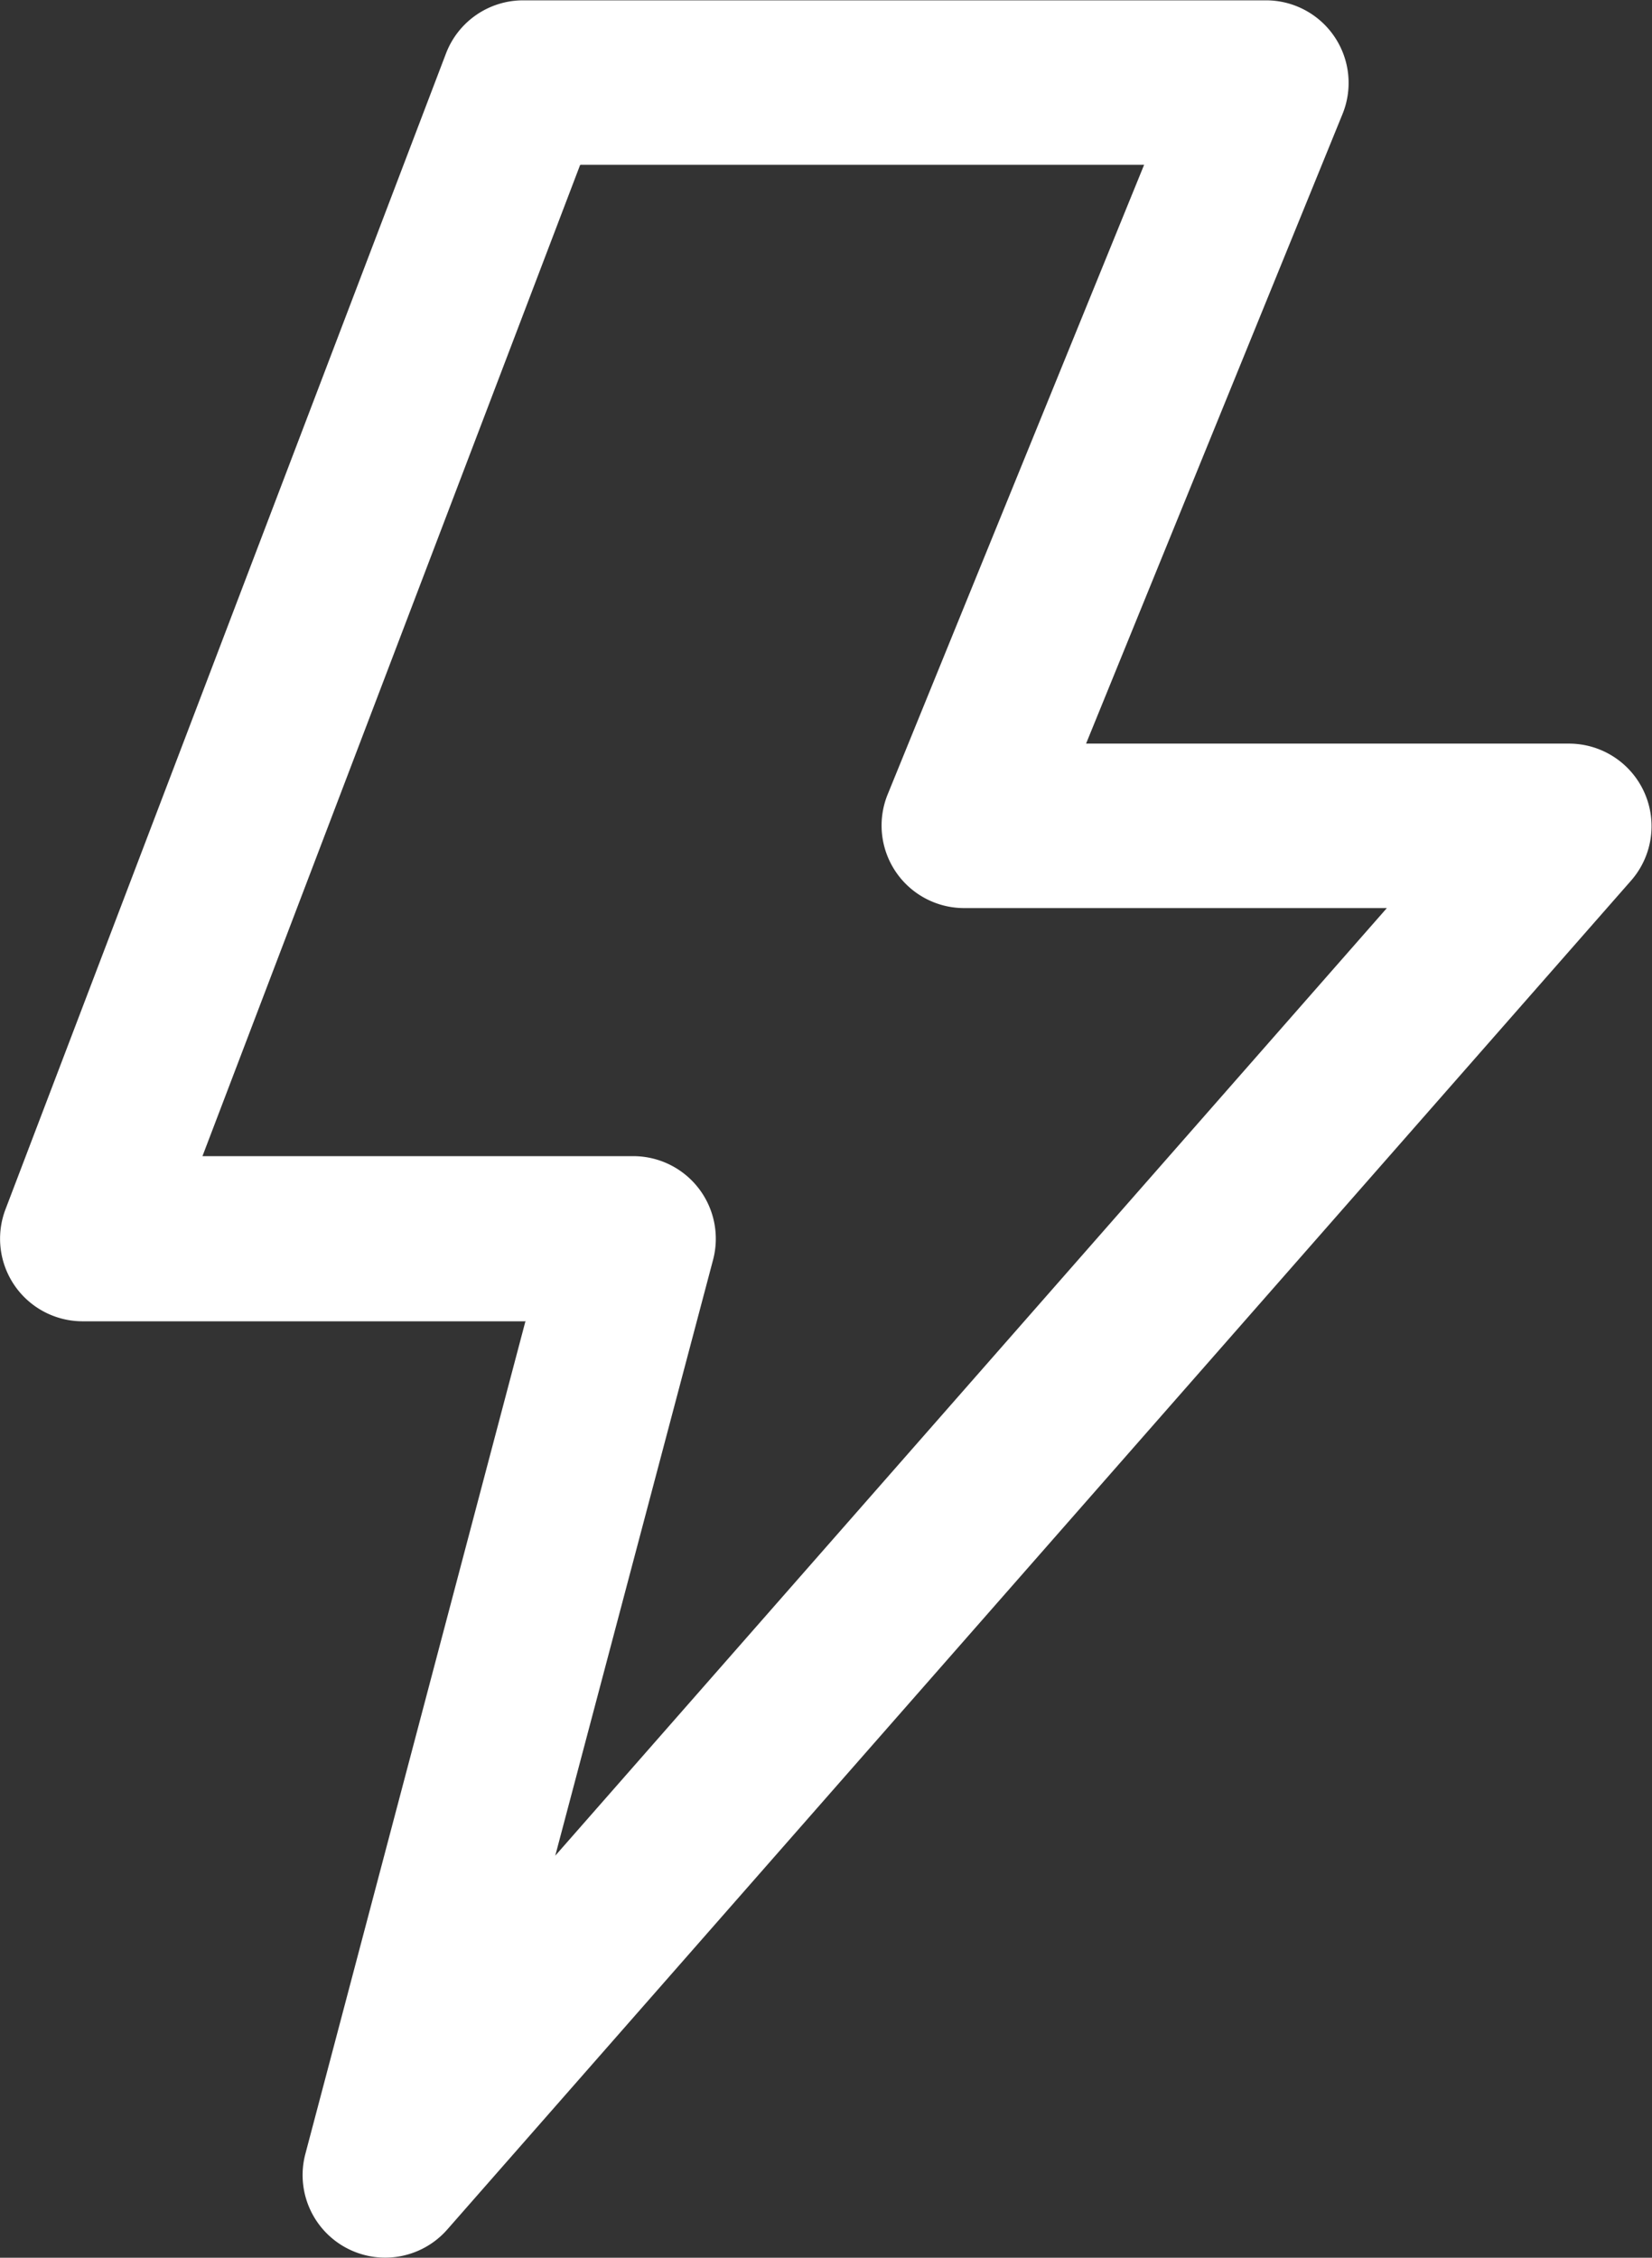 <svg xmlns="http://www.w3.org/2000/svg" width="19.526" height="26.685" viewBox="0 0 19.526 26.685">
    <rect x="0" y="0" width="19.526" height="26.685" fill="#333333" stroke="none"/>
    <path d="M198.214 90.284h-5.239a.976.976 0 0 1-.913-1.324l5.206-13.66a.976.976 0 0 1 .912-.629h8.785a.976.976 0 0 1 .9 1.344l-3.031 7.441h5.707a.976.976 0 0 1 .734 1.62l-13.992 15.943a.976.976 0 0 1-1.677-.893l2.6-9.837zm.639-13.665-4.463 11.713h5.091a.976.976 0 0 1 .944 1.226L198.56 96.6l9.829-11.2h-5a.976.976 0 0 1-.9-1.344l3.031-7.441h-6.661z" transform="translate(-191.997 -74.667)" style="fill:#fff"/>
</svg>
